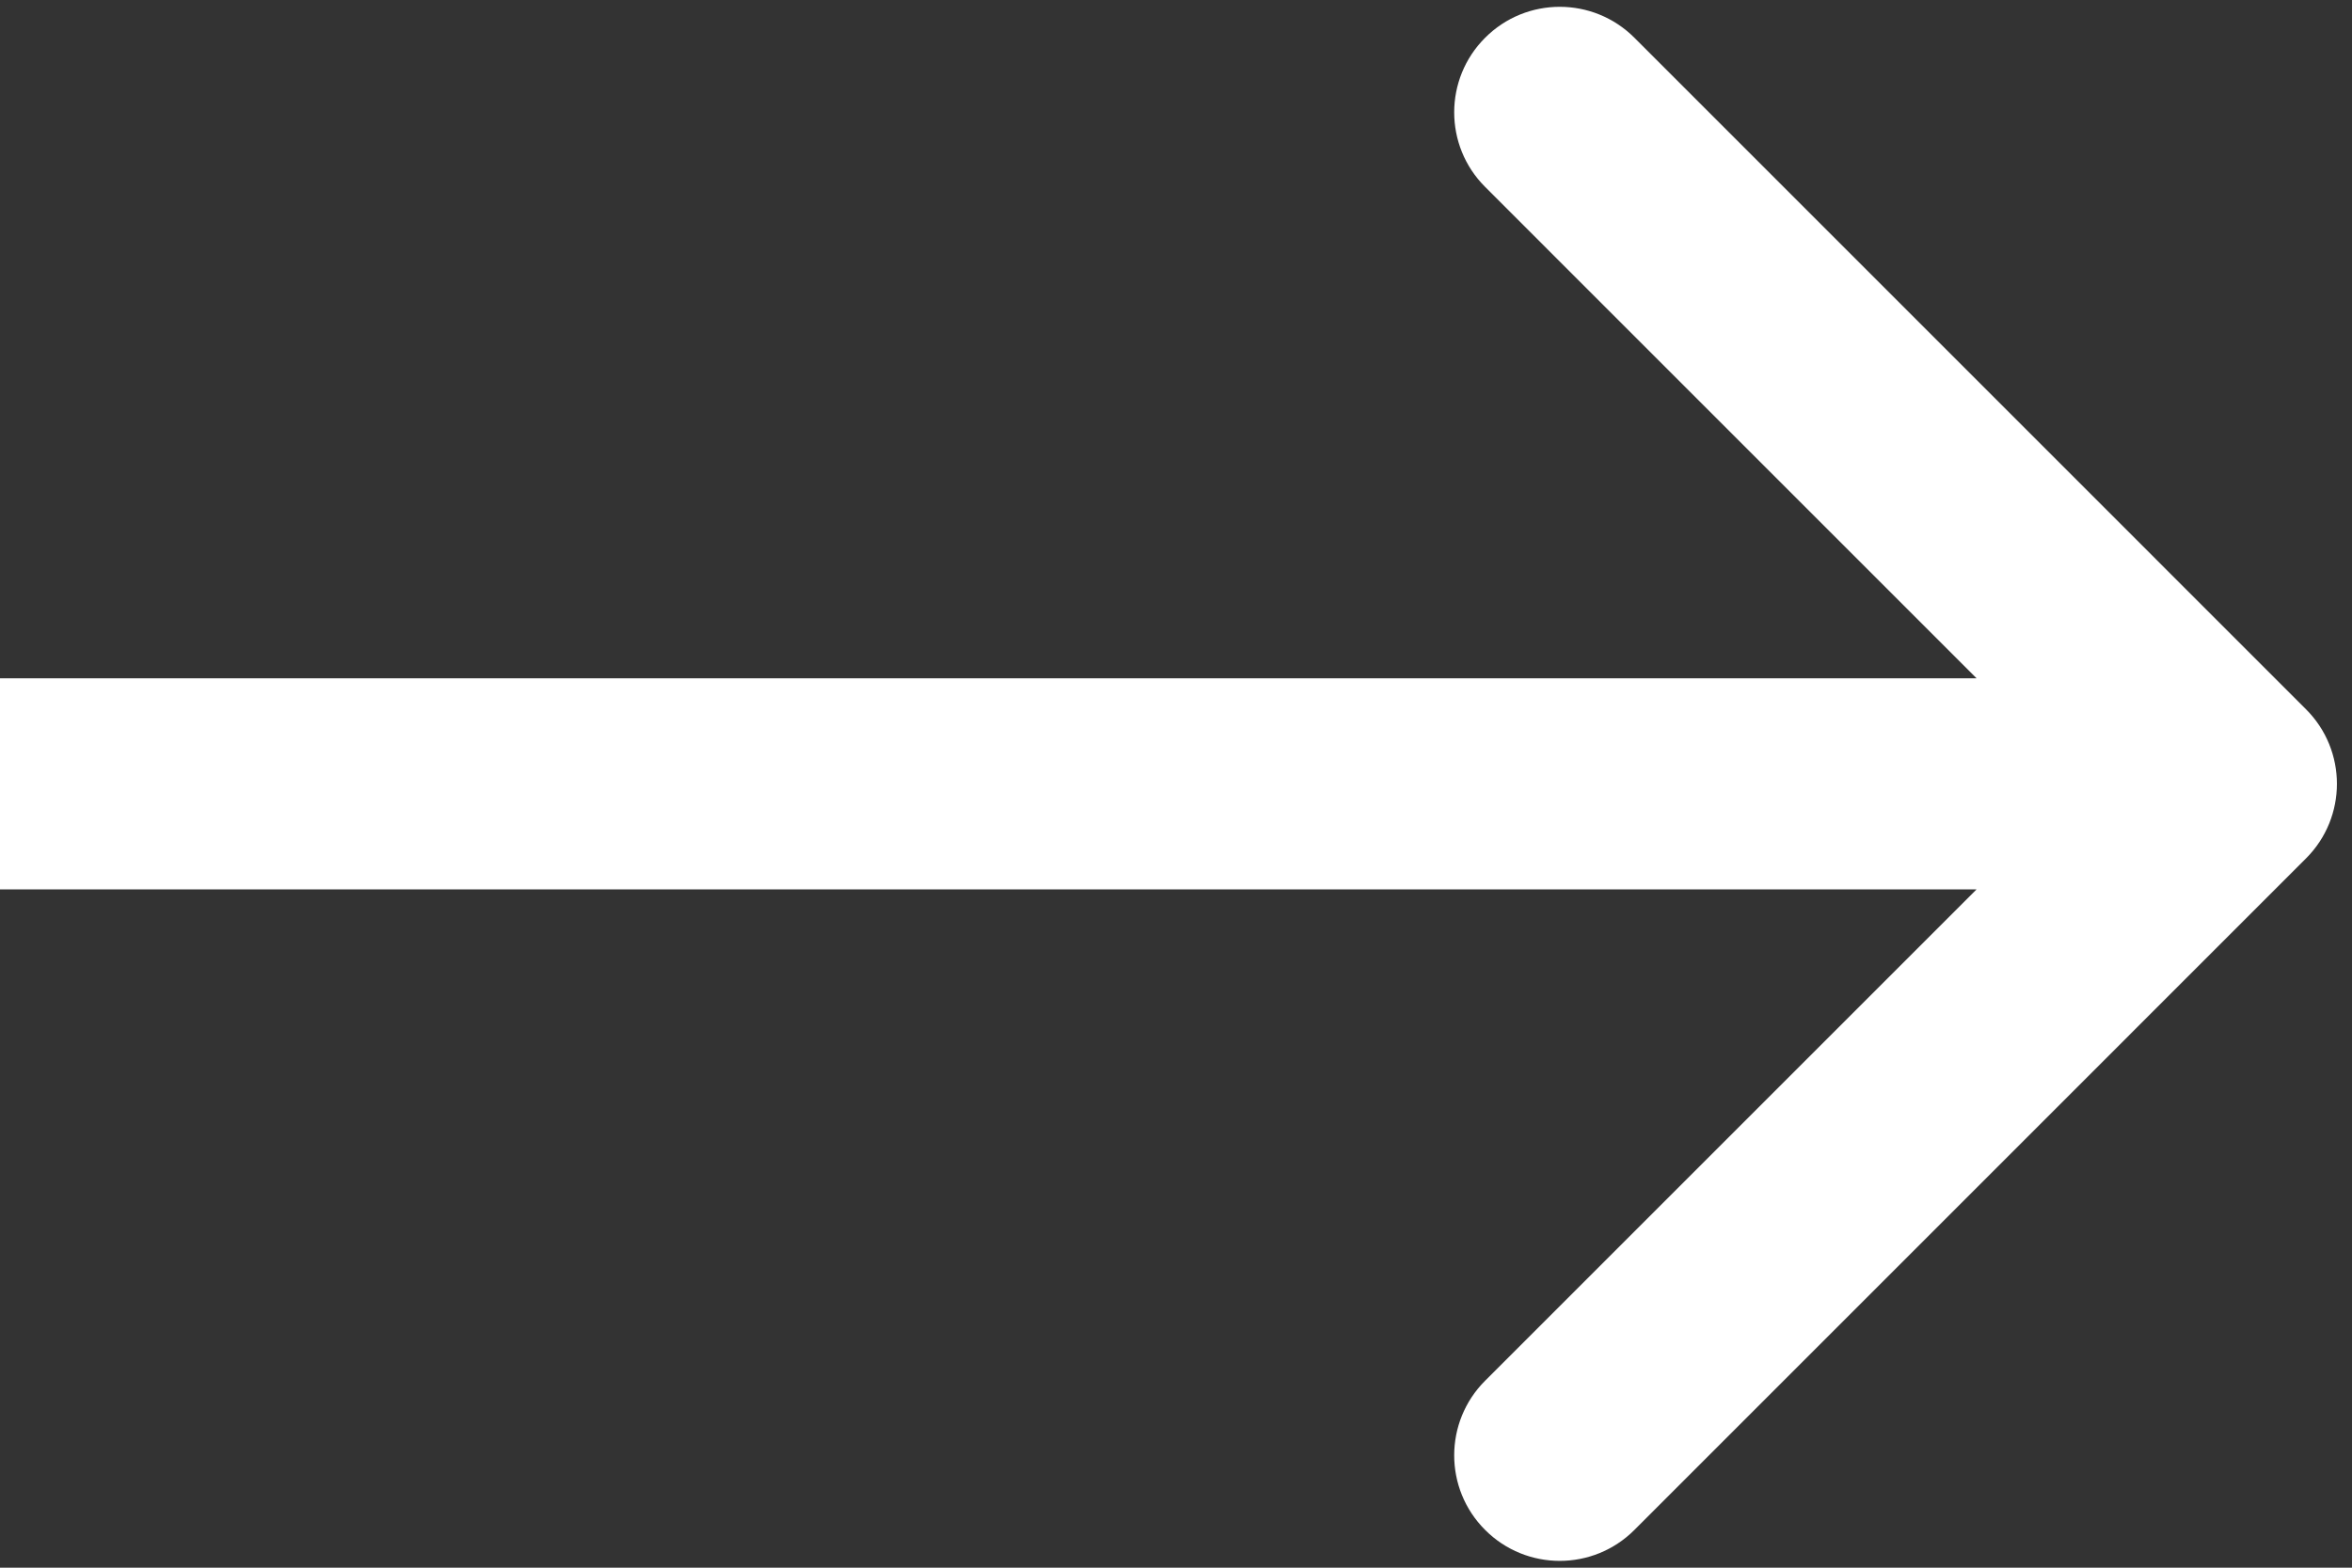 <svg width="39" height="26" viewBox="0 0 39 26" fill="none" xmlns="http://www.w3.org/2000/svg">
<rect x="0" y="0" width="39" height="26" fill="#333333" stroke="none"/>
<path d="M38.237 14.237C38.921 13.554 38.921 12.446 38.237 11.763L27.101 0.626C26.417 -0.058 25.309 -0.058 24.626 0.626C23.942 1.309 23.942 2.417 24.626 3.1L34.525 13L24.626 22.899C23.942 23.583 23.942 24.691 24.626 25.374C25.309 26.058 26.417 26.058 27.101 25.374L38.237 14.237ZM0 14.75L37 14.75V11.25L0 11.25L0 14.75Z" fill="white"/>
</svg>
